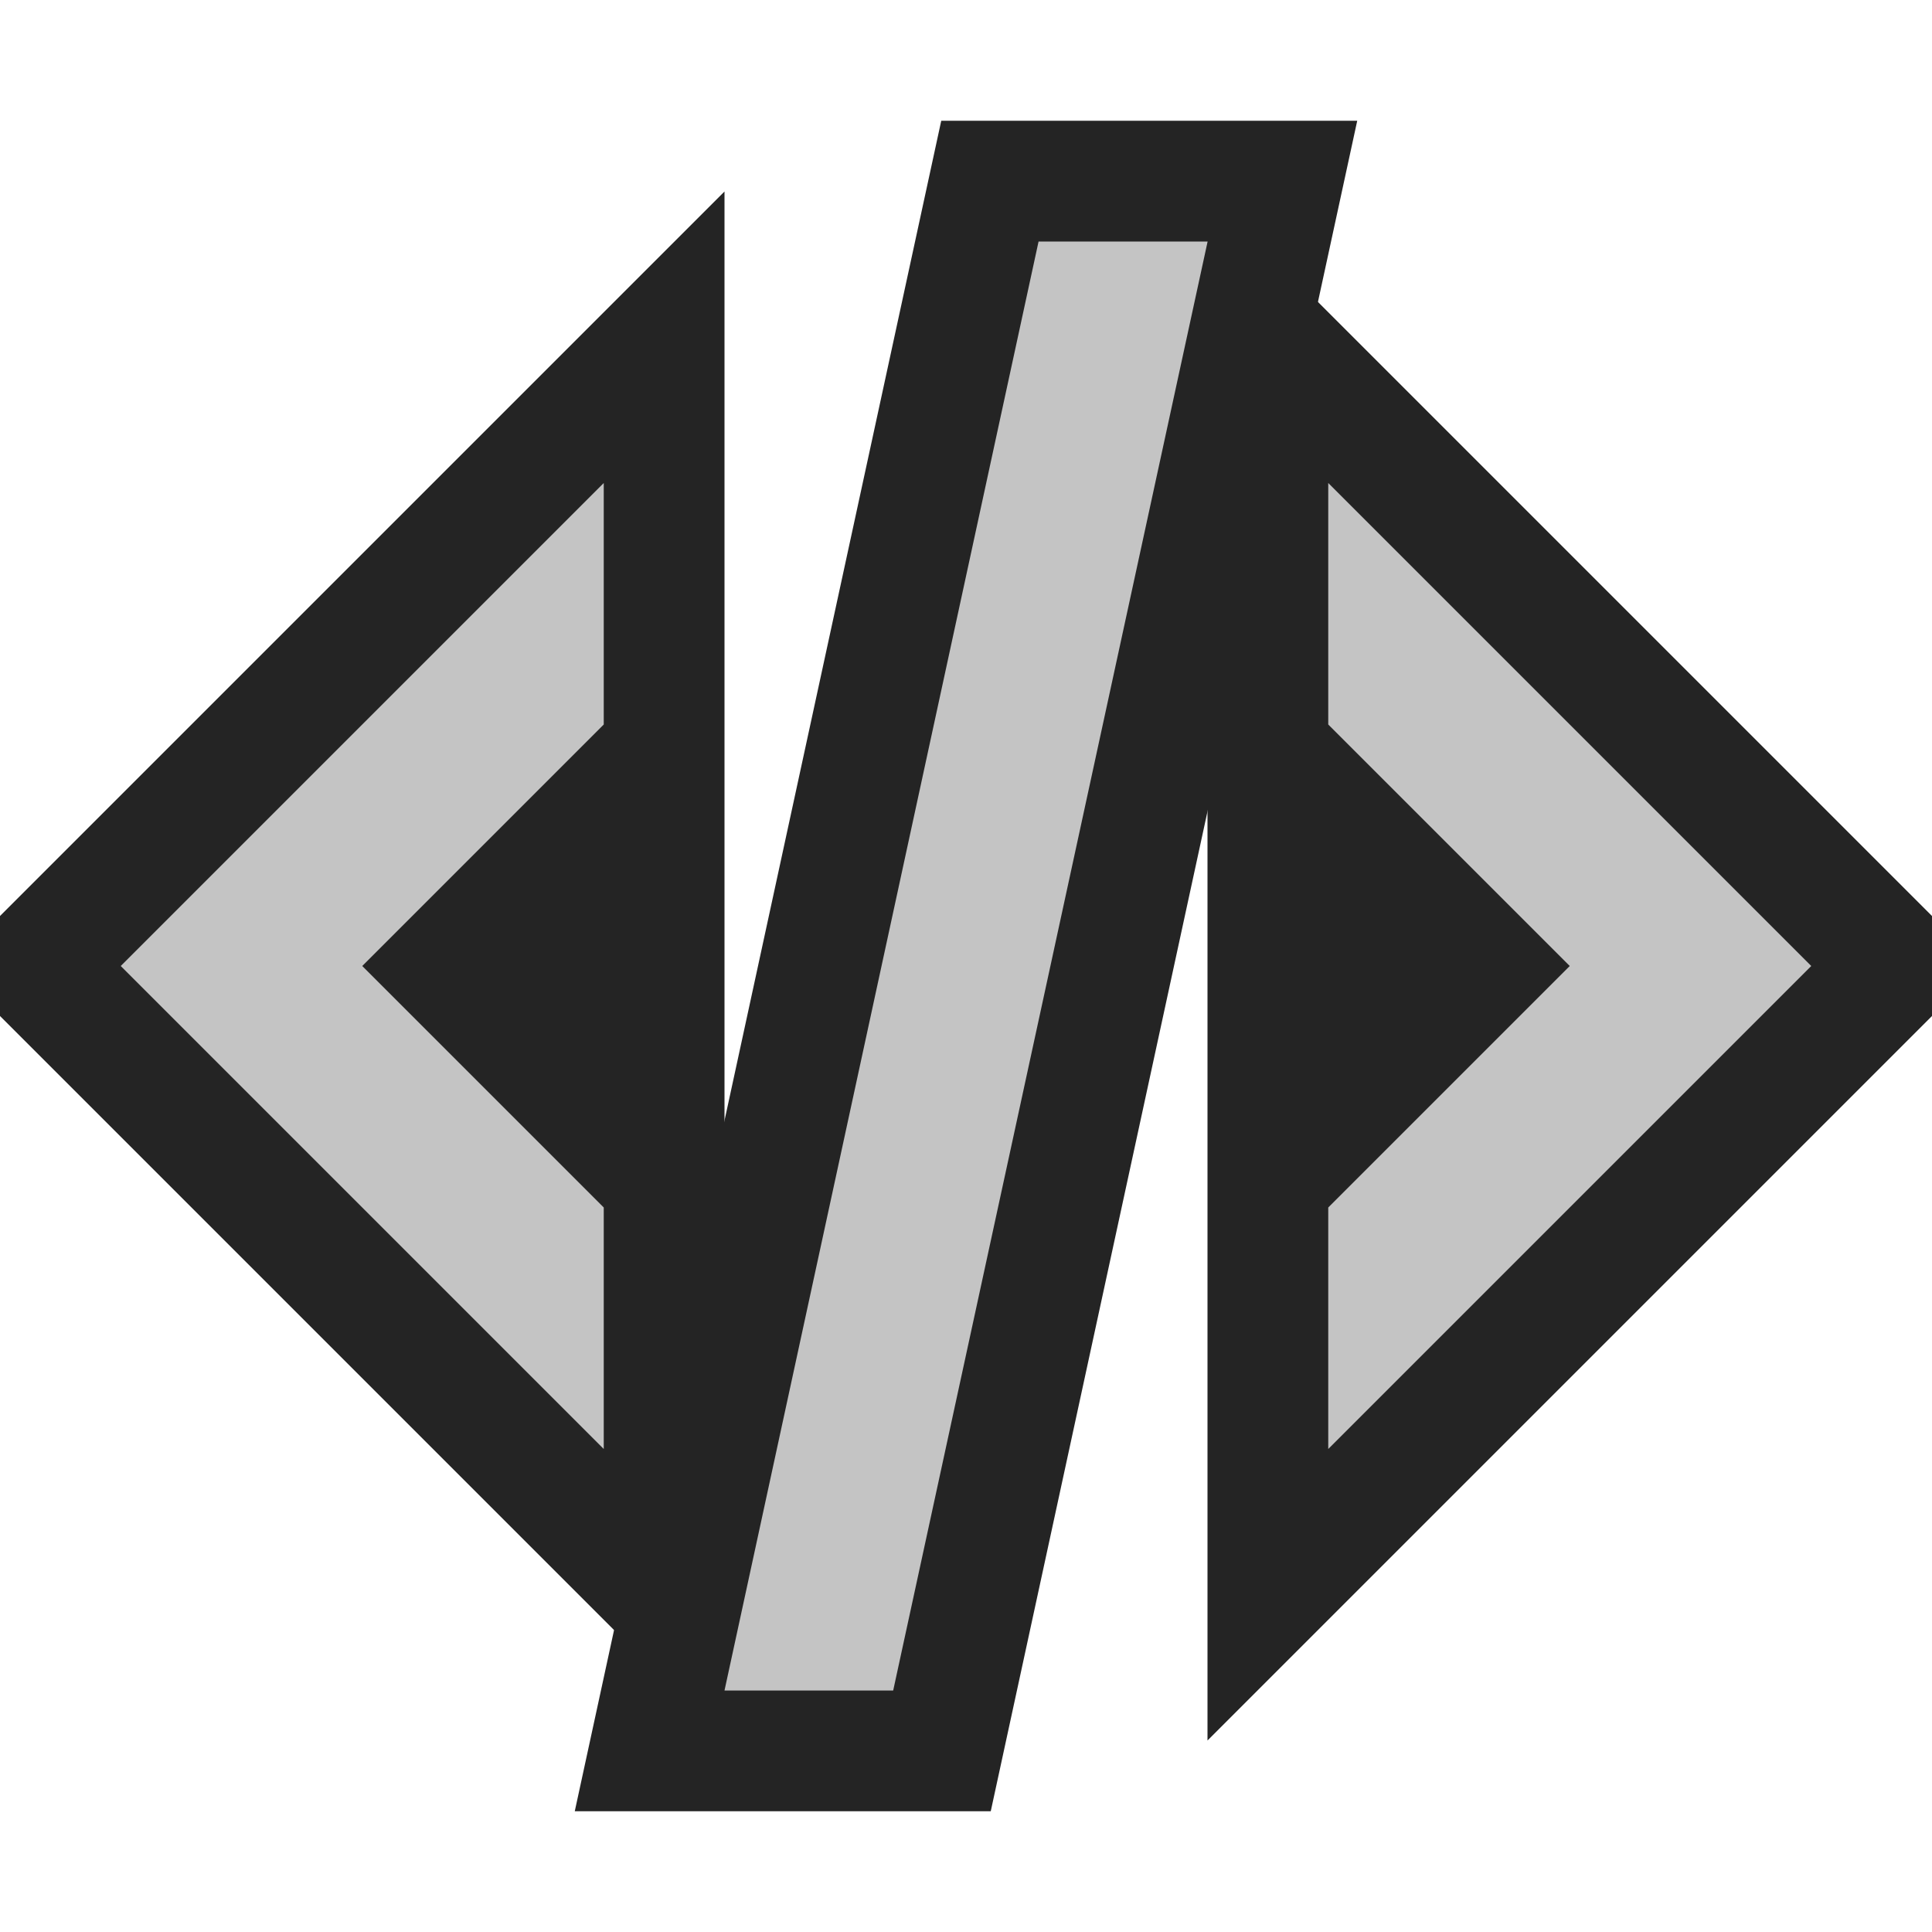 <svg ti:v="1" width="16" height="16" viewBox="0 0 16 16" xmlns="http://www.w3.org/2000/svg" xmlns:ti="urn:schemas-jetbrains-com:tisvg"><rect id="frame" width="16" height="16" fill="none"/><g fill-rule="evenodd"><path d="M6 1.586l-6 6v.828l6 6m10-6l-6 6V1.586l6 6v.828z" fill="#242424"/><path d="M11 4v2l2 2-2 2v2l4-4M5 12L1 8l4-4v2L3 8l2 2v2z" fill="#C4C4C4"/><path d="M4.76 15L7.795 1h3.445L8.205 15H4.76z" fill="#242424"/><path d="M7.398 14H6L8.601 2h1.4L7.397 14z" fill="#C4C4C4"/></g></svg>
